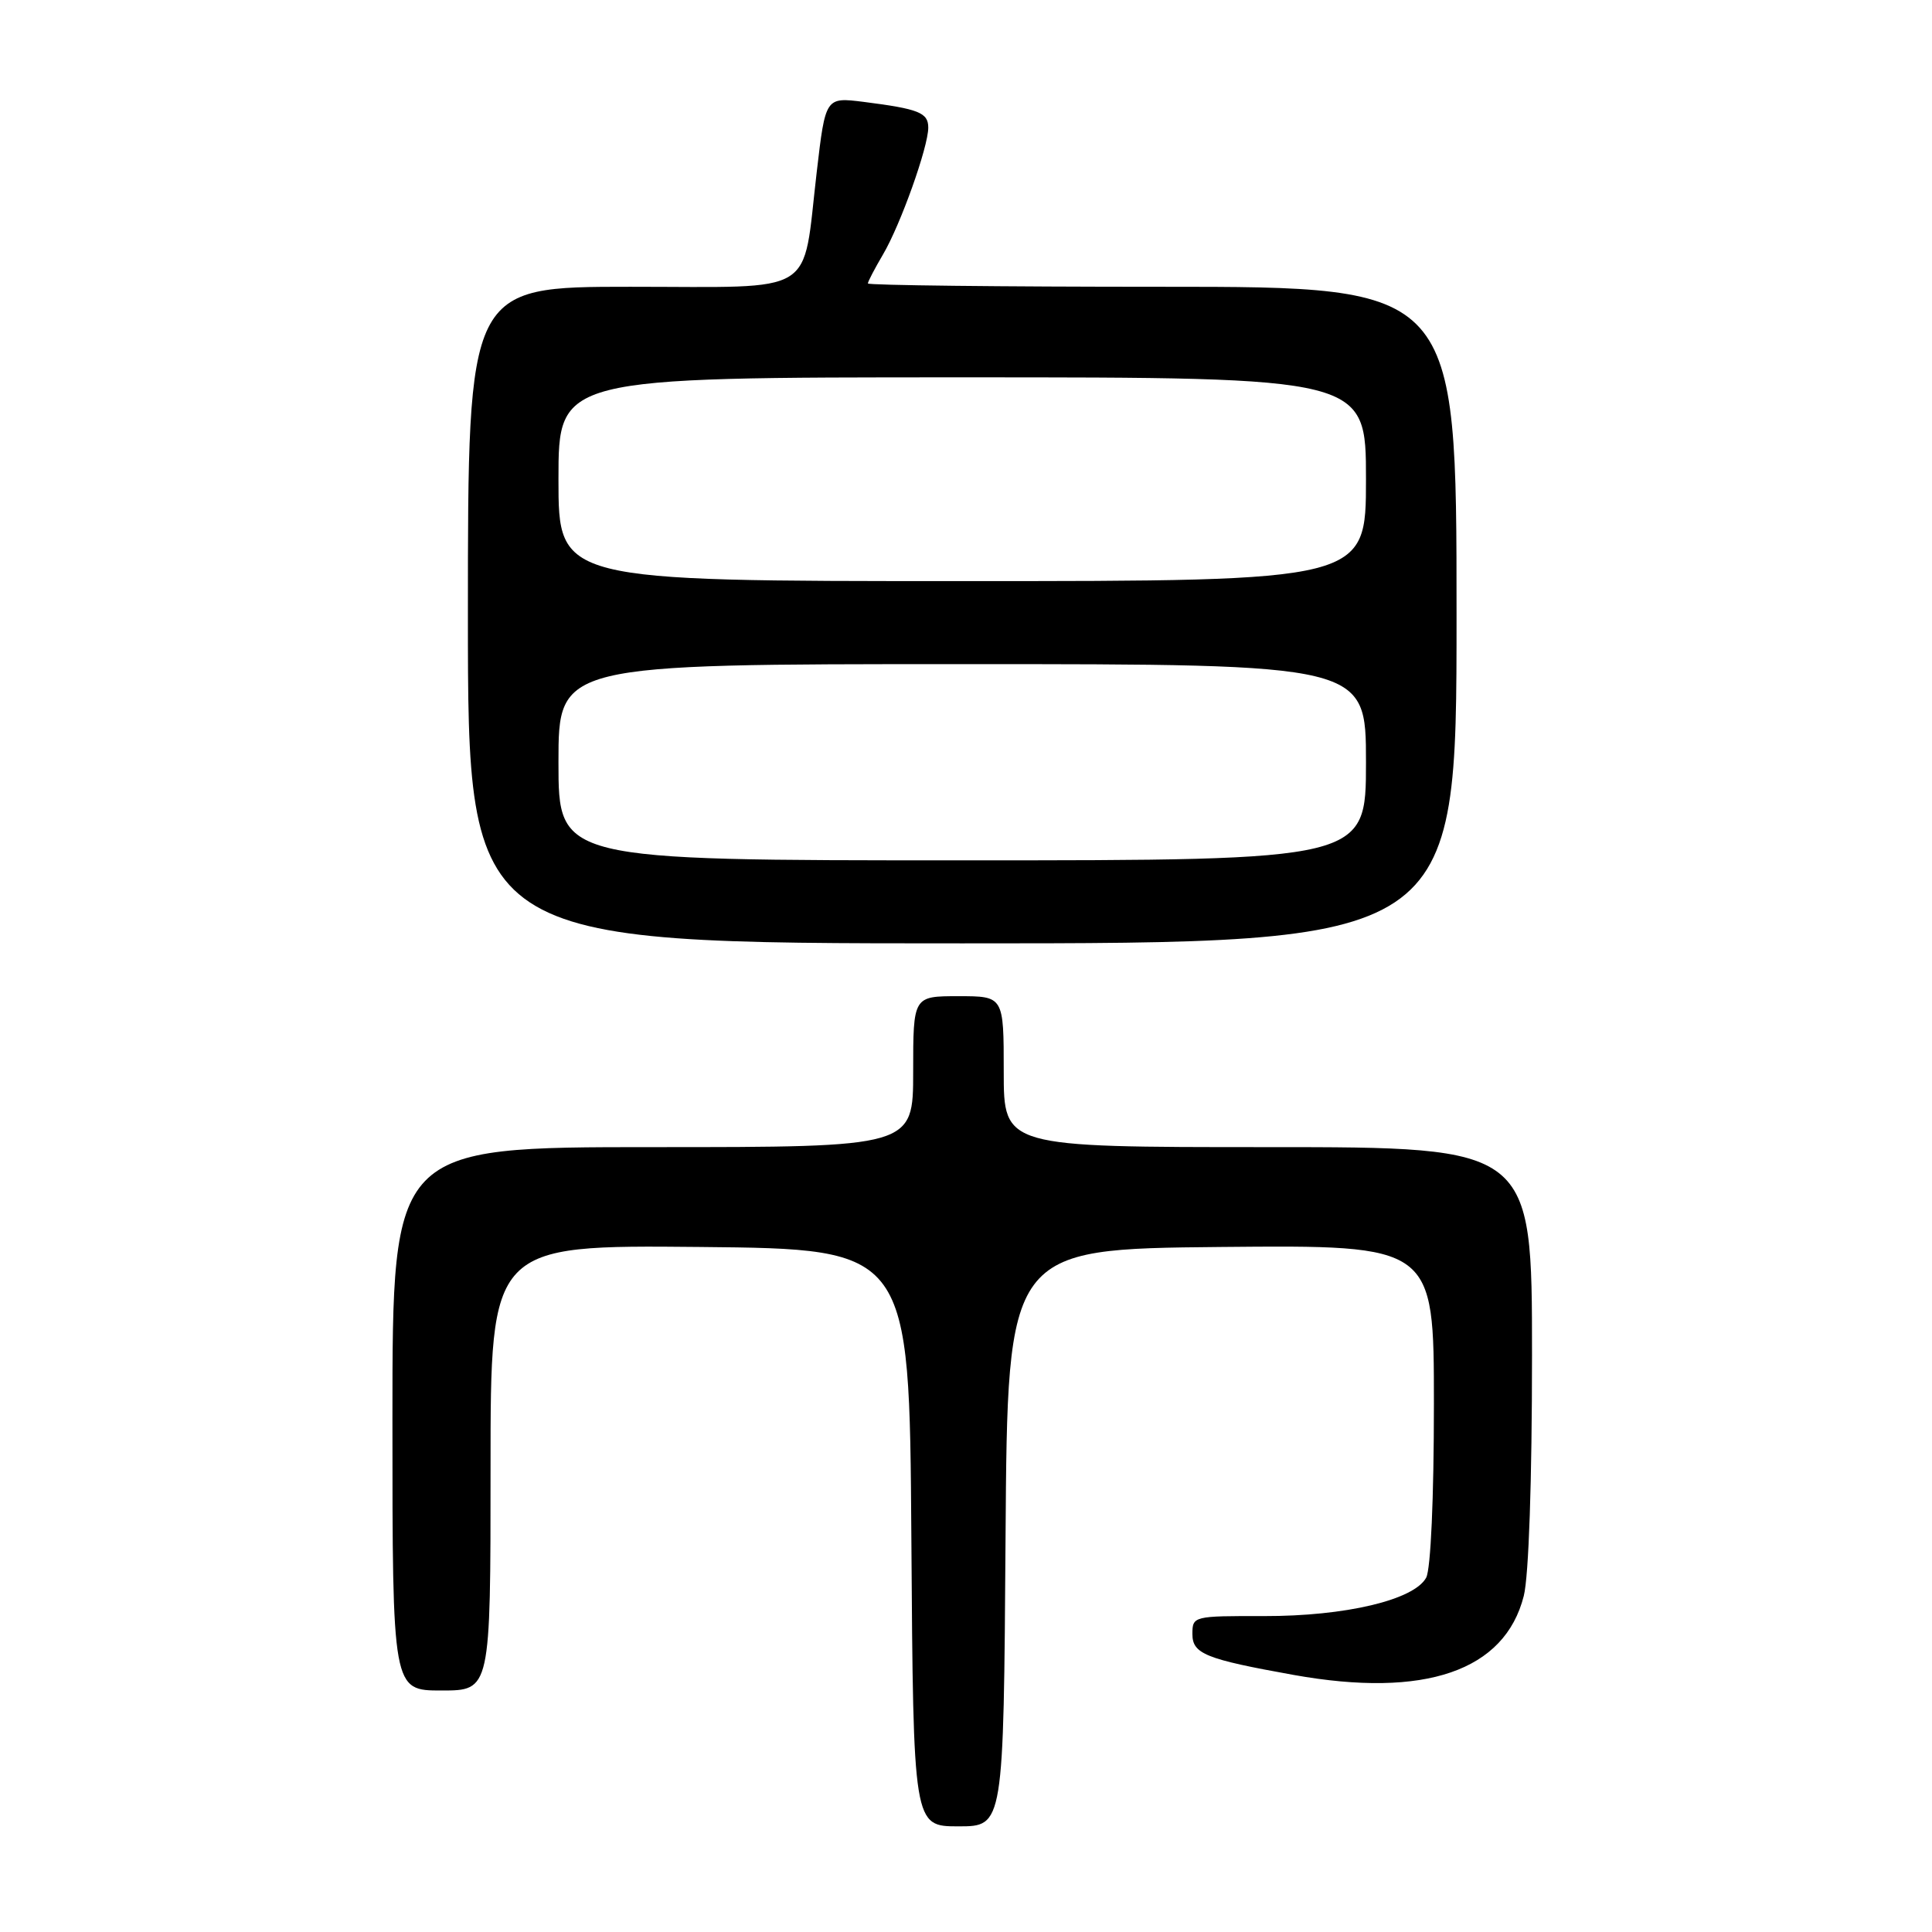 <?xml version="1.0" encoding="UTF-8" standalone="no"?>
<!DOCTYPE svg PUBLIC "-//W3C//DTD SVG 1.1//EN" "http://www.w3.org/Graphics/SVG/1.1/DTD/svg11.dtd" >
<svg xmlns="http://www.w3.org/2000/svg" xmlns:xlink="http://www.w3.org/1999/xlink" version="1.1" viewBox="0 0 256 256">
 <g >
 <path fill="currentColor"
d=" M 133.24 203.75 C 133.50 165.50 133.50 165.50 161.75 165.23 C 190.00 164.97 190.00 164.97 190.00 186.05 C 190.00 198.52 189.58 207.91 188.98 209.04 C 187.39 212.00 178.29 214.16 167.48 214.14 C 158.13 214.12 158.00 214.15 158.00 216.52 C 158.00 219.14 159.73 219.84 171.43 221.94 C 188.81 225.05 199.40 221.41 201.91 211.46 C 202.57 208.84 203.00 196.20 203.00 179.56 C 203.00 152.00 203.00 152.00 168.00 152.00 C 133.00 152.00 133.00 152.00 133.00 142.00 C 133.00 132.00 133.00 132.00 127.00 132.00 C 121.00 132.00 121.00 132.00 121.00 142.00 C 121.00 152.00 121.00 152.00 86.50 152.00 C 52.00 152.00 52.00 152.00 52.00 188.00 C 52.00 224.00 52.00 224.00 58.50 224.00 C 65.00 224.00 65.00 224.00 65.00 194.48 C 65.00 164.97 65.00 164.97 92.75 165.23 C 120.50 165.50 120.50 165.50 120.76 203.75 C 121.02 242.00 121.02 242.00 127.00 242.00 C 132.98 242.00 132.98 242.00 133.24 203.75 Z  M 193.00 81.50 C 193.00 38.00 193.00 38.00 154.00 38.00 C 132.55 38.00 115.00 37.80 115.00 37.56 C 115.00 37.31 115.90 35.60 116.99 33.74 C 119.32 29.80 123.00 19.48 123.00 16.91 C 123.00 14.93 121.75 14.43 114.44 13.50 C 109.38 12.87 109.38 12.87 108.22 22.80 C 106.27 39.44 108.61 38.00 83.52 38.00 C 62.00 38.00 62.00 38.00 62.00 81.50 C 62.00 125.00 62.00 125.00 127.50 125.00 C 193.00 125.00 193.00 125.00 193.00 81.50 Z  M 74.00 101.00 C 74.00 88.00 74.00 88.00 127.50 88.00 C 181.00 88.00 181.00 88.00 181.00 101.00 C 181.00 114.00 181.00 114.00 127.50 114.00 C 74.00 114.00 74.00 114.00 74.00 101.00 Z  M 74.00 63.50 C 74.00 50.00 74.00 50.00 127.50 50.00 C 181.00 50.00 181.00 50.00 181.00 63.50 C 181.00 77.00 181.00 77.00 127.50 77.00 C 74.00 77.00 74.00 77.00 74.00 63.50 Z "/>
</g>
</svg>